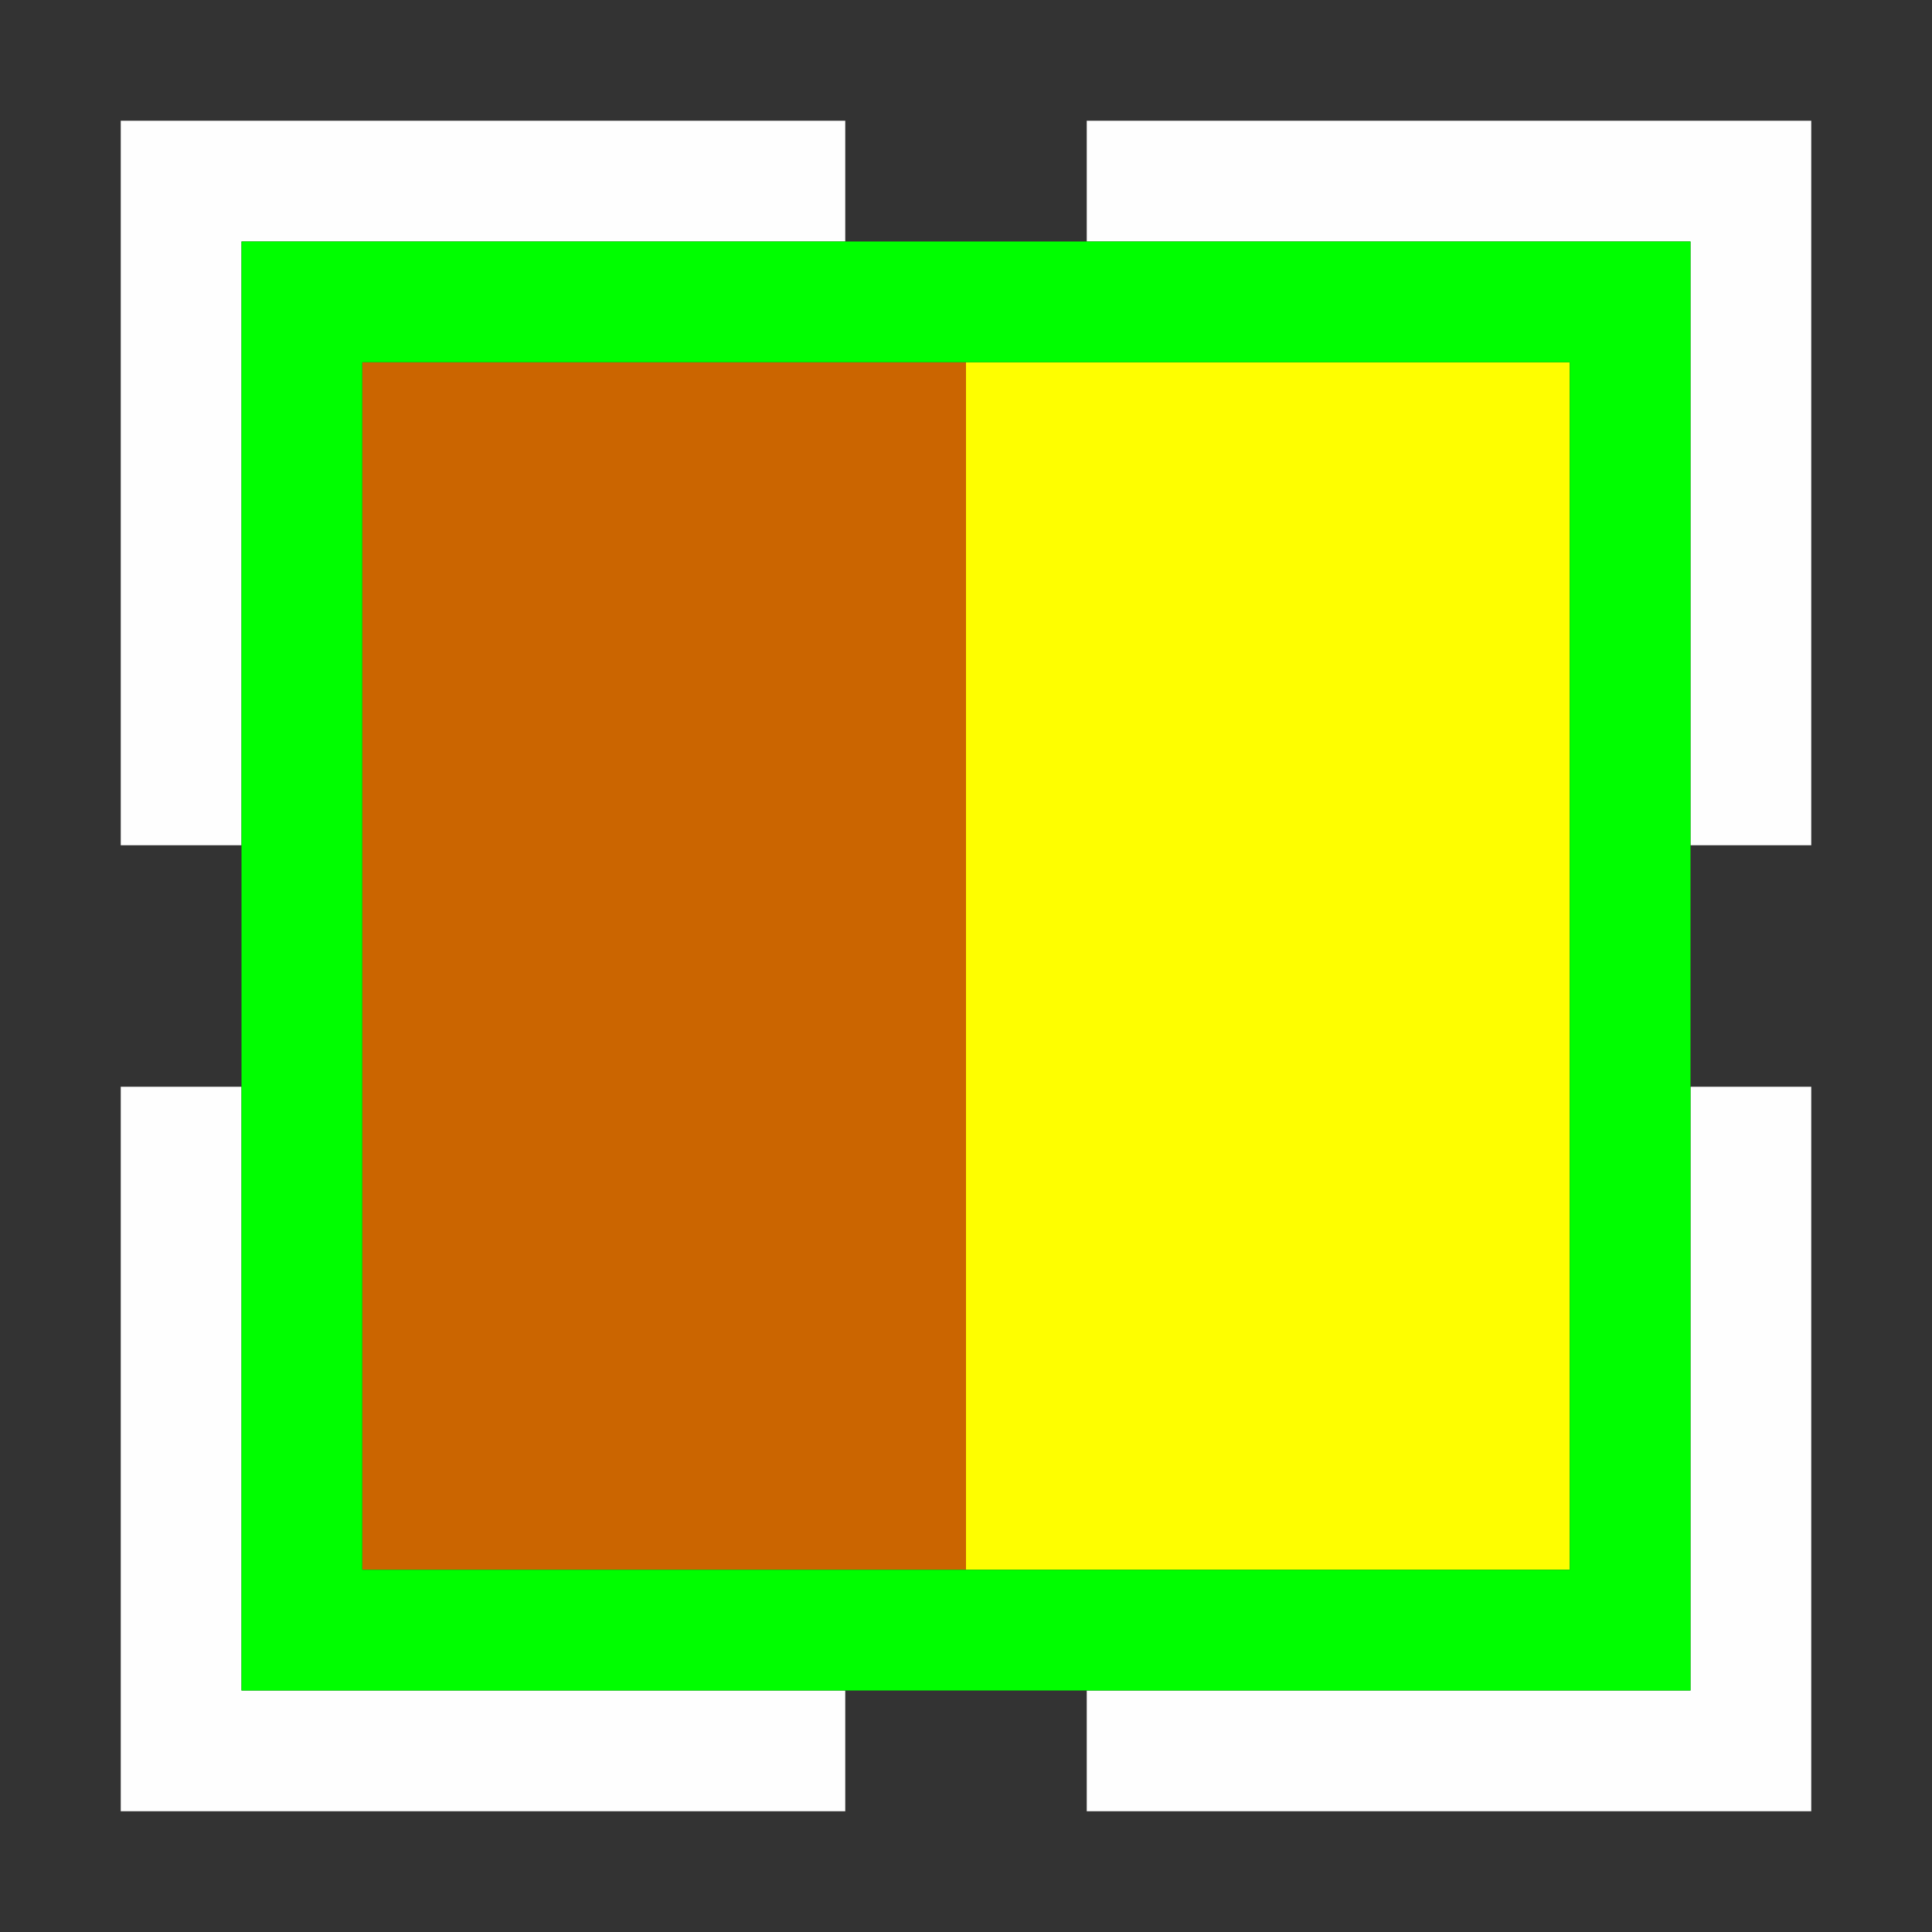 <?xml version="1.0" encoding="UTF-8" standalone="no"?>
<!-- Created with Inkscape (http://www.inkscape.org/) -->

<svg
   version="1.1"
   id="svg2"
   width="1600"
   height="1600"
   viewBox="0 0 1600 1600"
   sodipodi:docname="join_areas.svg"
   inkscape:version="1.2.2 (732a01da63, 2022-12-09)"
   xmlns:inkscape="http://www.inkscape.org/namespaces/inkscape"
   xmlns:sodipodi="http://sodipodi.sourceforge.net/DTD/sodipodi-0.dtd"
   xmlns="http://www.w3.org/2000/svg"
   xmlns:svg="http://www.w3.org/2000/svg"
   xmlns:rdf="http://www.w3.org/1999/02/22-rdf-syntax-ns#"
   xmlns:cc="http://creativecommons.org/ns#"
   xmlns:dc="http://purl.org/dc/elements/1.1/">
  <rect x="0" y="0" width="1600" height="1600" fill="#333333" stroke="none"/>
  <defs
     id="defs6" />
  <sodipodi:namedview
     pagecolor="#808080"
     bordercolor="#666666"
     borderopacity="1"
     objecttolerance="10"
     gridtolerance="10"
     guidetolerance="10"
     inkscape:pageopacity="0"
     inkscape:pageshadow="2"
     inkscape:window-width="1993"
     inkscape:window-height="1009"
     id="namedview4"
     showgrid="false"
     inkscape:zoom="0.5"
     inkscape:cx="-3"
     inkscape:cy="8"
     inkscape:window-x="-8"
     inkscape:window-y="-8"
     inkscape:window-maximized="1"
     inkscape:current-layer="JOIN_AREAS"
     inkscape:showpageshadow="0"
     inkscape:pagecheckerboard="true"
     inkscape:deskcolor="#d1d1d1" />
  <g
     id="JOIN_AREAS"
     transform="matrix(100,0,0,100,0,4.9999997e-5)"
     style="stroke-width:0.011">
    <path
       style="fill:none;stroke-width:0"
       d="M 0,8 V 0 h 8 8 v 8 8 H 8 0 Z m 7,6.5 V 14 h 1 1 v 0.5 0.5 h 3 3 V 12 9 H 14.5 14 V 8 7 H 14.5 15 V 4 1 H 12 9 V 1.5 2 H 8 7 V 1.5 1 H 4 1 V 4 7 H 1.5 2 V 8 9 H 1.5 1 v 3 3 h 3 3 z"
       id="path827"
       inkscape:connector-curvature="0" />
    <path
       style="fill:#fefefe;stroke-width:0"
       d="M 1,12 V 9 H 1.5 2 V 11.5 14 H 4.5 7 V 14.5 15 H 4 1 Z m 8,2.5 V 14 H 11.5 14 V 11.5 9 h 0.5 0.5 v 3 3 H 12 9 Z M 1,4 V 1 H 4 7 V 1.5 2 H 4.5 2 V 4.5 7 H 1.5 1 Z M 14,4.5 V 2 H 11.5 9 V 1.5 1 h 3 3 V 4 7 H 14.5 14 Z"
       id="path825"
       inkscape:connector-curvature="0" />
    <path
       style="fill:#fefe00;stroke-width:0"
       d="M 8,8 V 3 h 2.5 2.5 v 5 5 H 10.5 8 Z"
       id="path823"
       inkscape:connector-curvature="0" />
    <path
       style="fill:#cb6500;stroke-width:0"
       d="M 3,8 V 3 H 5.5 8 v 5 5 H 5.5 3 Z"
       id="path821"
       inkscape:connector-curvature="0" />
    <path
       style="fill:#00fe00;stroke-width:0"
       d="M 2,8 V 2 h 6 6 v 6 6 H 8 2 Z M 13,8 V 3 H 8 3 v 5 5 h 5 5 z"
       id="path819"
       inkscape:connector-curvature="0" />
  </g>
</svg>

